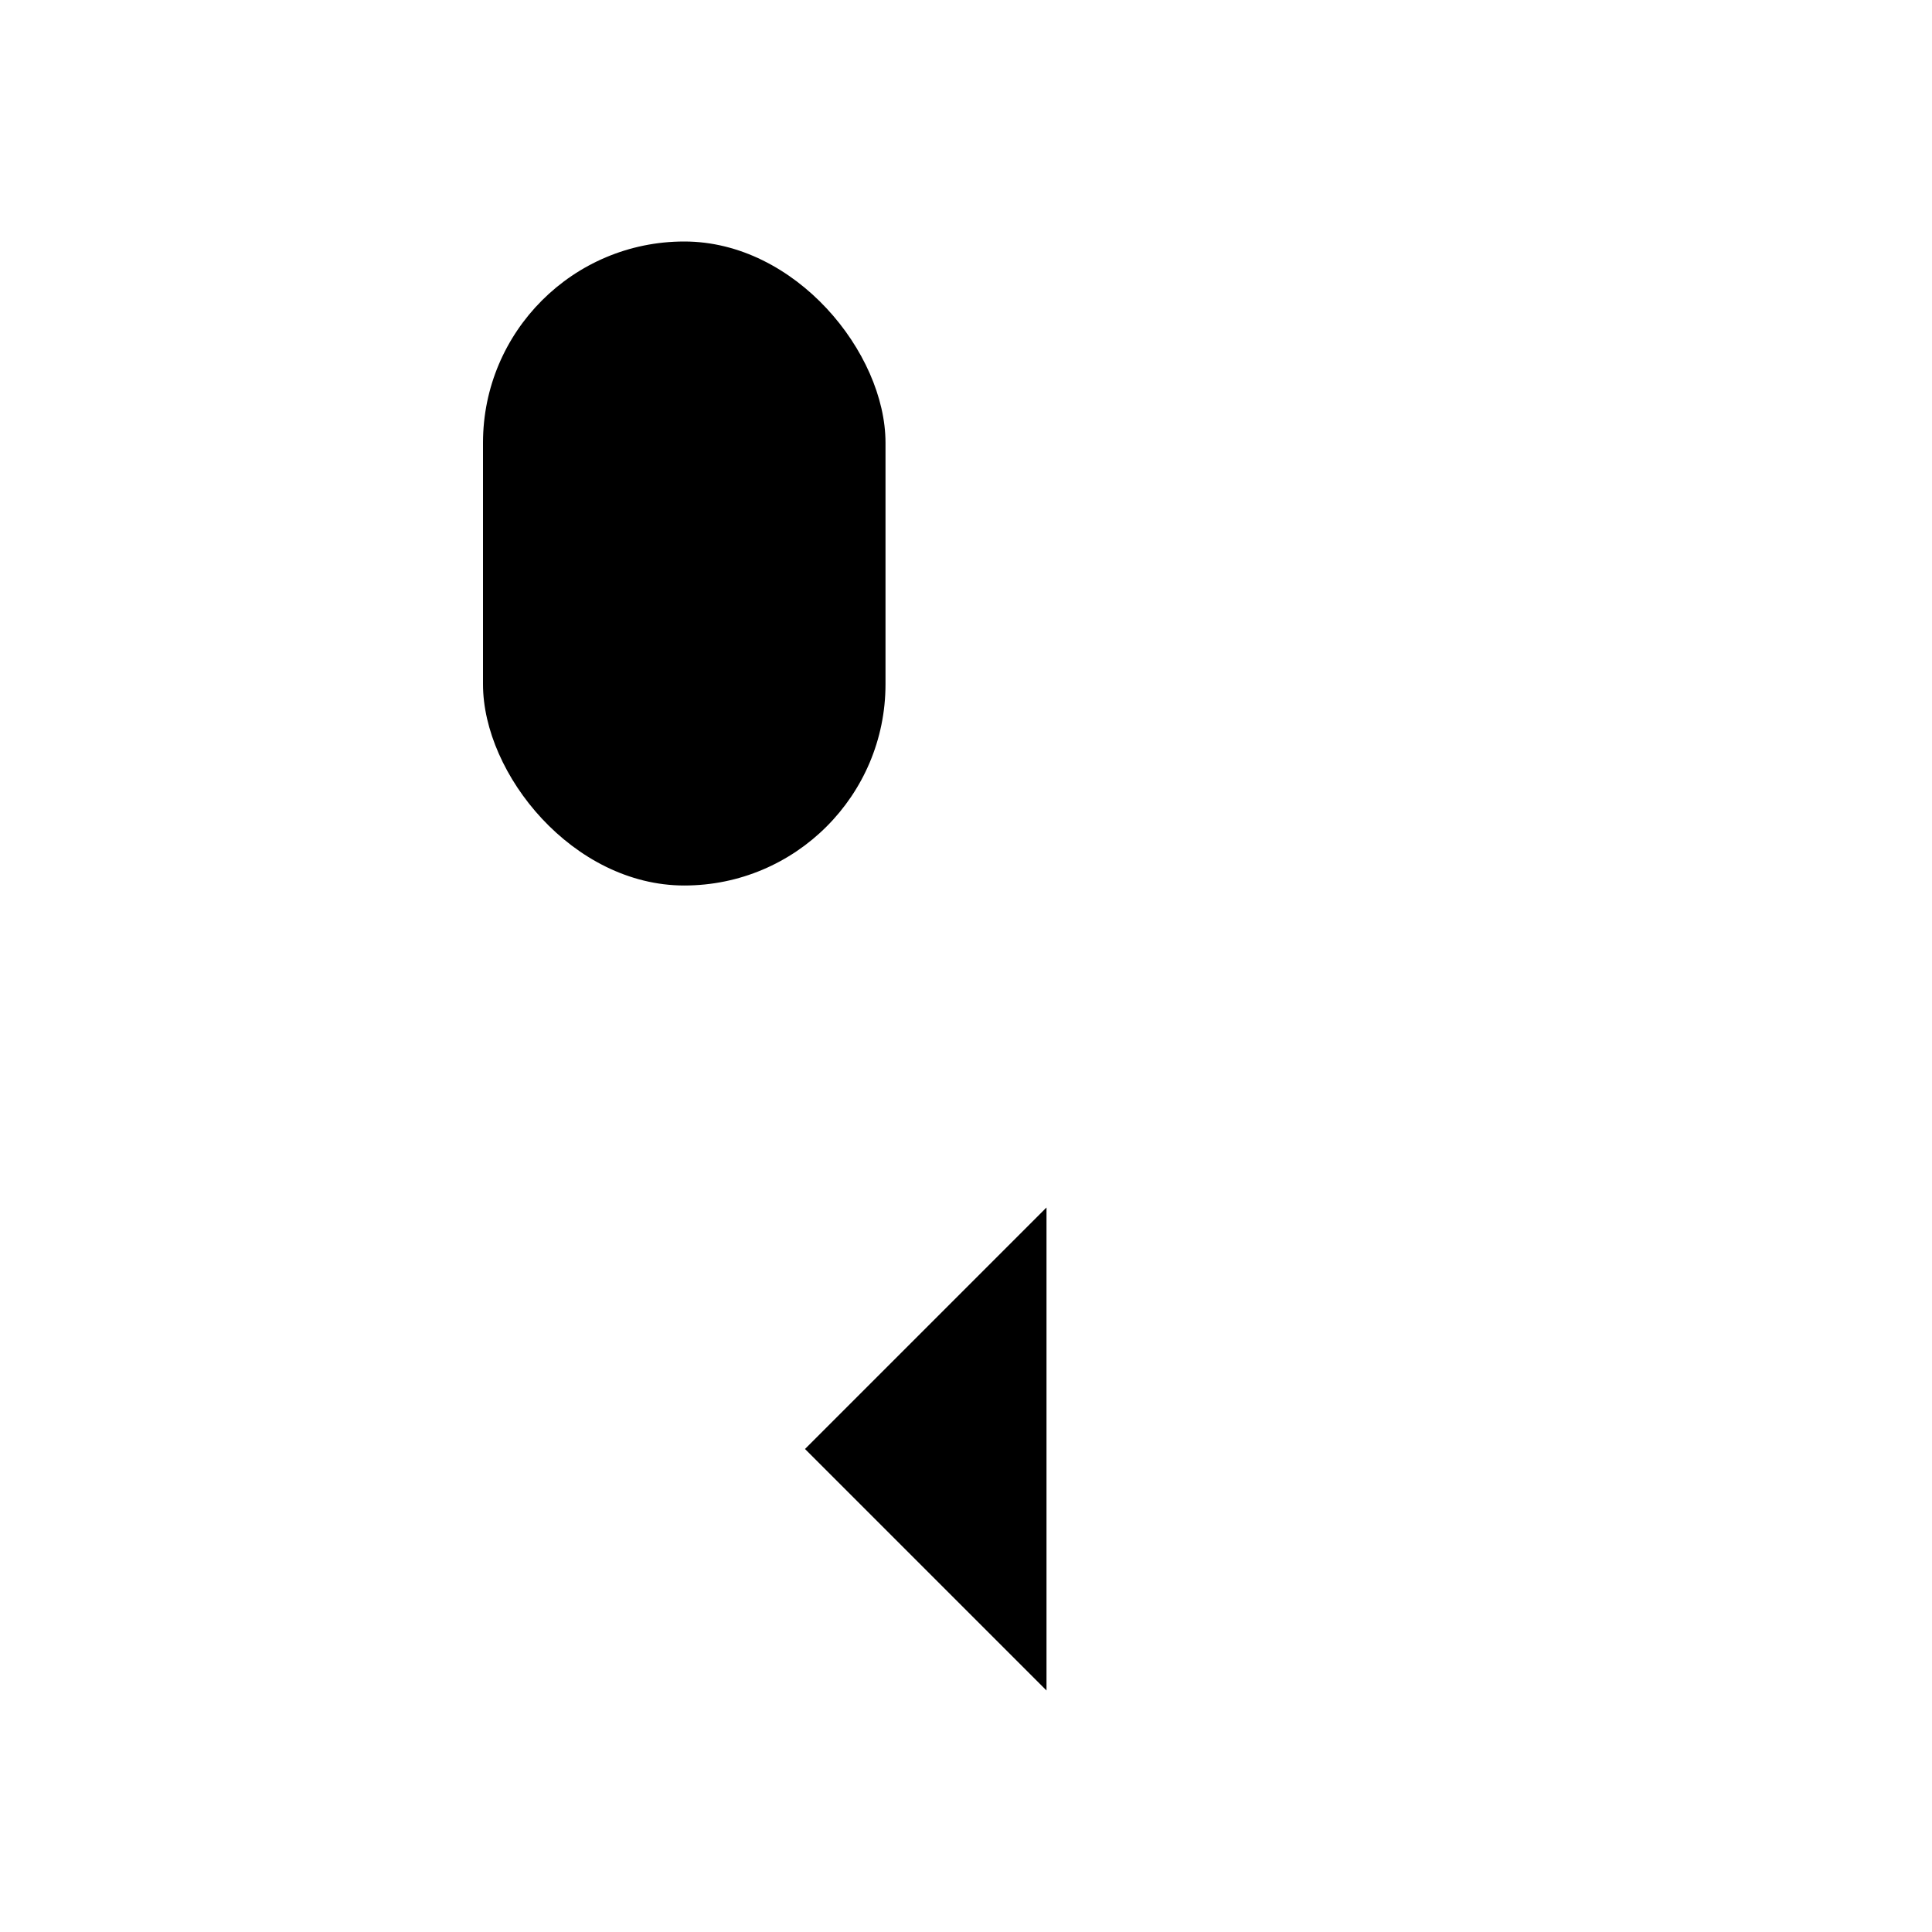 <svg
    xmlns="http://www.w3.org/2000/svg"
    width="24"
    height="24"
    viewBox="0 0 24 24"
    fill="currentColor"
    stroke="currentColor"
    stroke-width="calc(100vw - 100vh)"
    preserveAspectRatio="xMidYMid meet"
    stroke-linecap="round"
    stroke-linejoin="round"
>
    <path vector-effect="non-scaling-stroke" d="m13 21-3-3 3-3" />
    <path vector-effect="non-scaling-stroke" d="M20 18H10" />
    <path vector-effect="non-scaling-stroke" d="M3 11h.01" />
    <rect x="6" y="3" vector-effect="non-scaling-stroke" width="5" height="8" rx="2.5" />
</svg>
